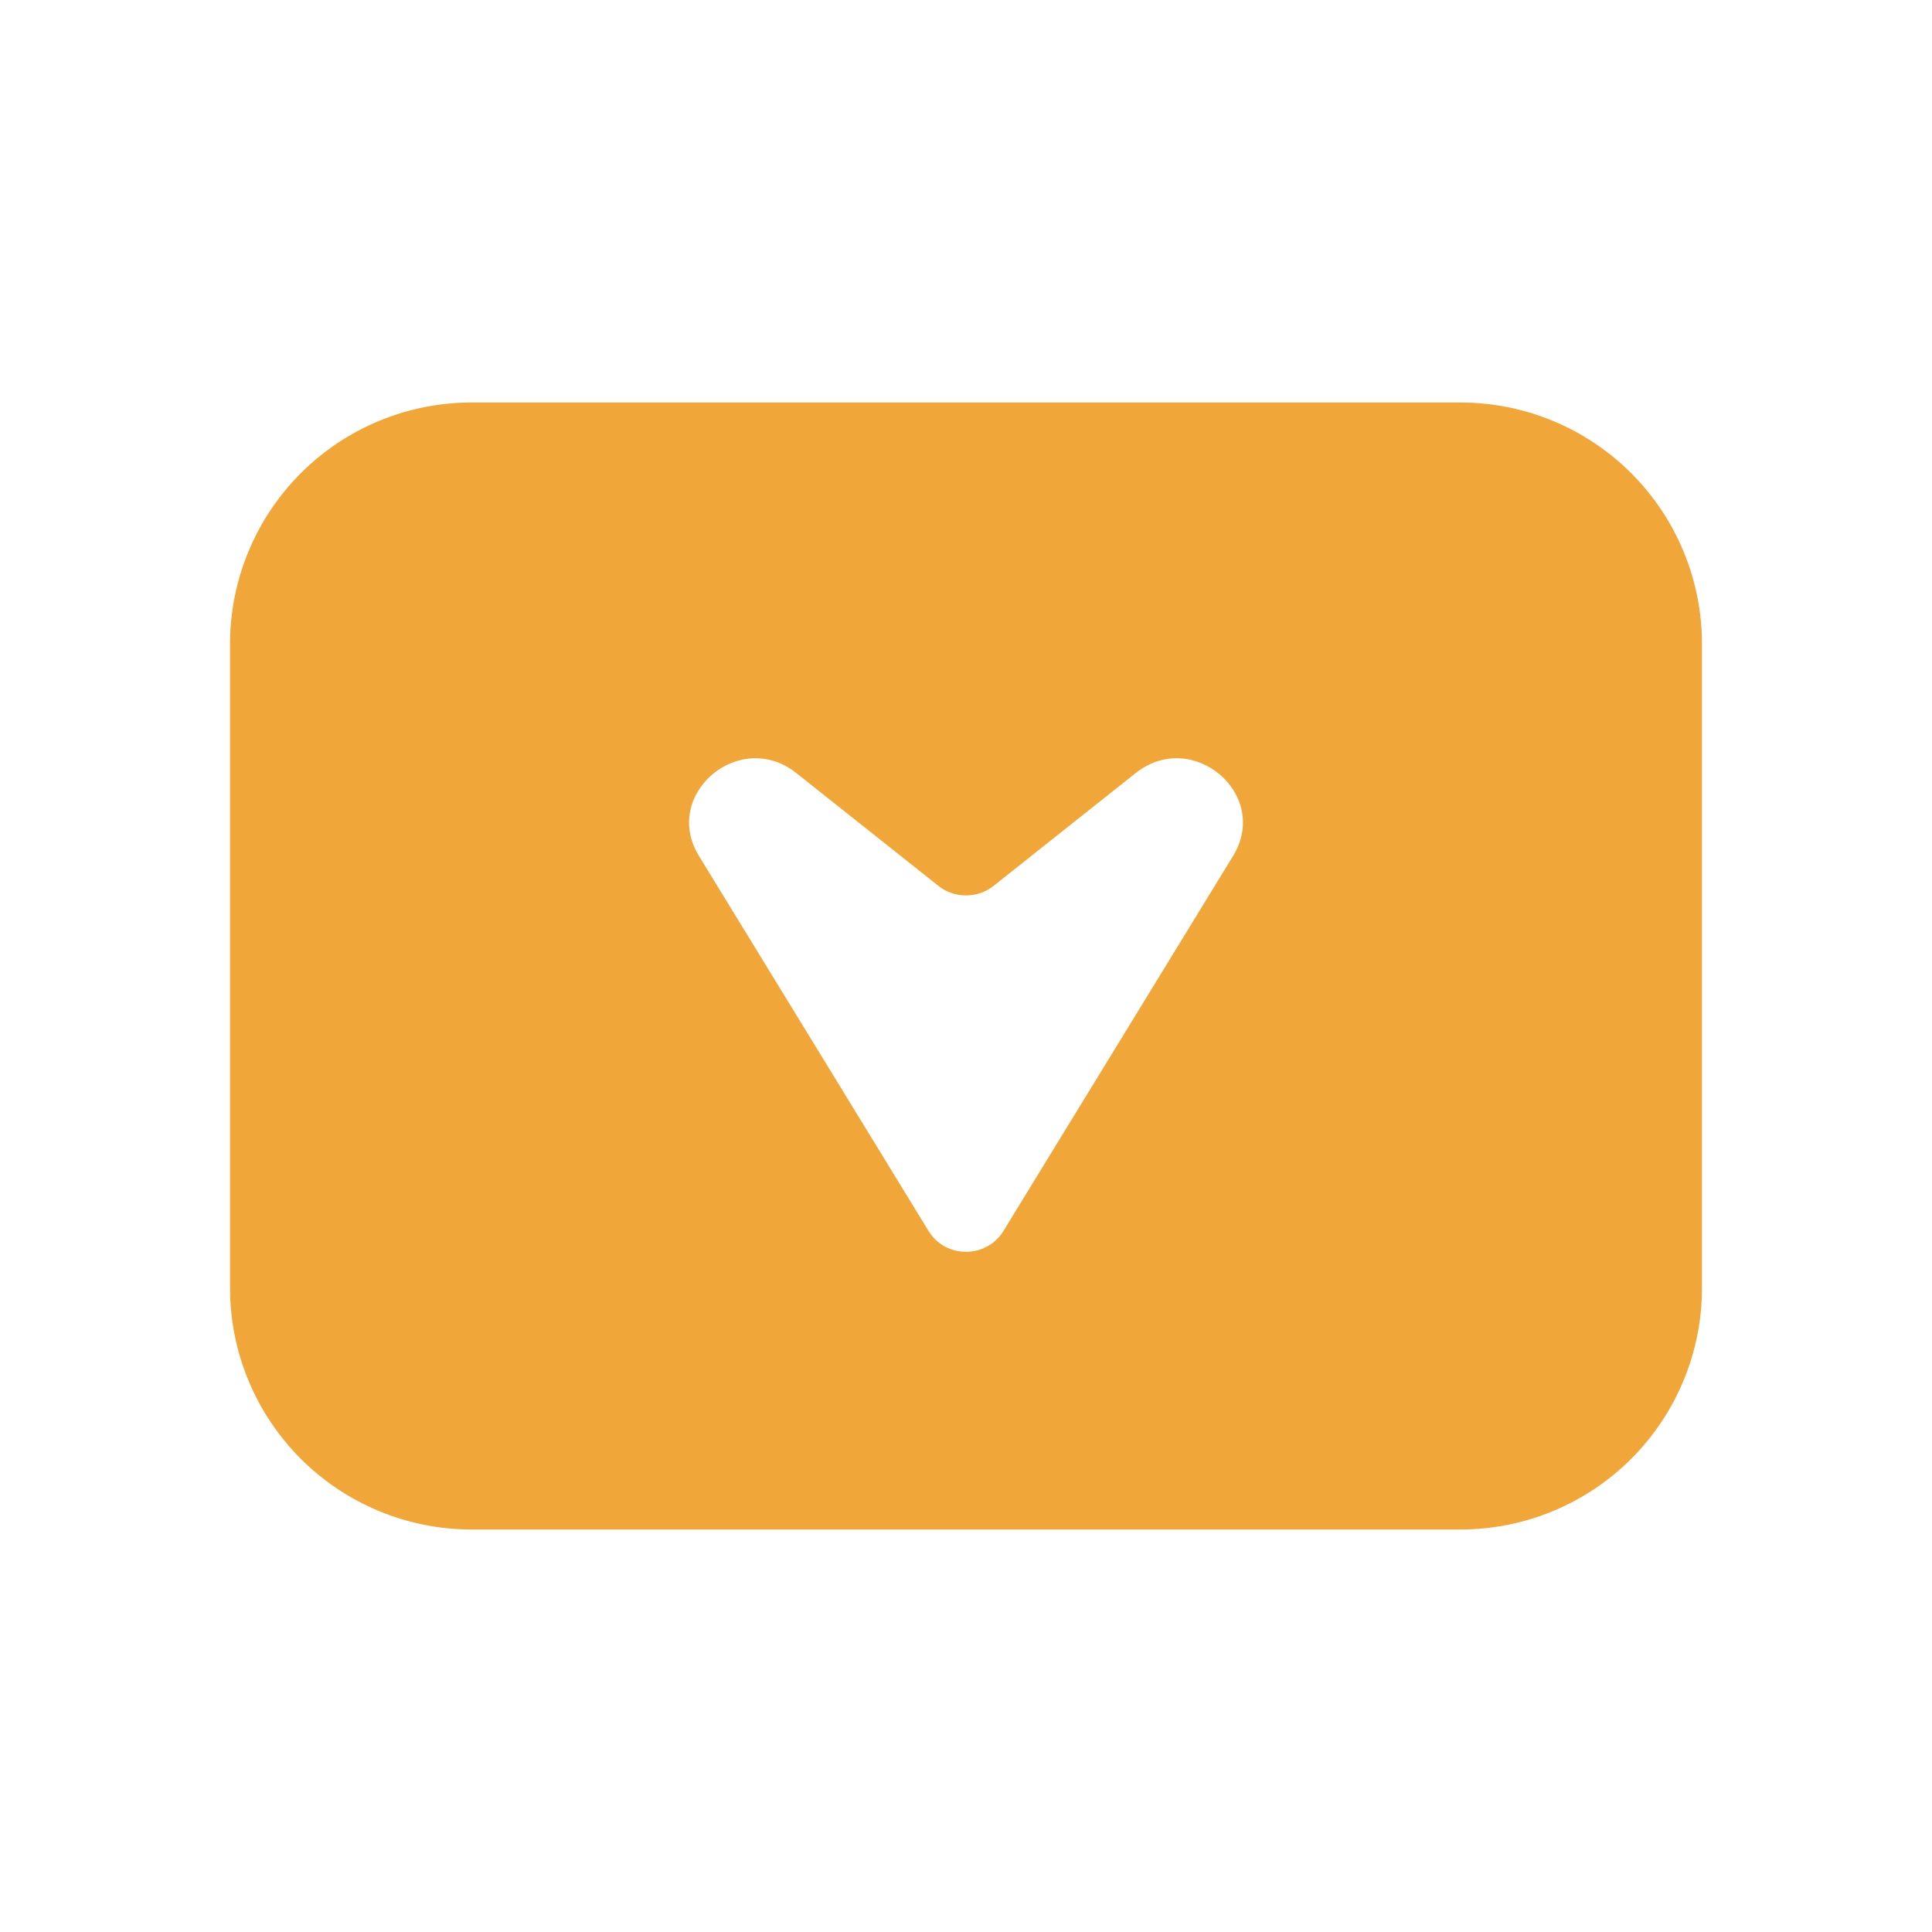 <svg xmlns="http://www.w3.org/2000/svg" xmlns:xlink="http://www.w3.org/1999/xlink" fill="none" version="1.1" width="48" height="48" viewBox="0 0 48 48"><defs><clipPath id="master_svg0_57640_215078"><rect x="0" y="0" width="48" height="48" rx="0"/></clipPath></defs><g clip-path="url(#master_svg0_57640_215078)"><g><path d="M5.715,16L5.715,32Q5.715,32.147,5.722,32.294Q5.729,32.442,5.744,32.588Q5.758,32.735,5.78,32.88Q5.801,33.026,5.83,33.171Q5.859,33.315,5.895,33.458Q5.93,33.601,5.973,33.742Q6.016,33.883,6.066,34.021Q6.115,34.16,6.172,34.296Q6.228,34.432,6.291,34.565Q6.354,34.698,6.423,34.828Q6.493,34.958,6.568,35.085Q6.644,35.211,6.726,35.333Q6.808,35.456,6.896,35.574Q6.983,35.692,7.077,35.806Q7.17,35.92,7.269,36.029Q7.368,36.139,7.472,36.243Q7.576,36.347,7.685,36.446Q7.795,36.545,7.908,36.638Q8.022,36.731,8.141,36.819Q8.259,36.907,8.381,36.989Q8.504,37.071,8.63,37.146Q8.757,37.222,8.886,37.291Q9.016,37.361,9.15,37.424Q9.283,37.487,9.419,37.543Q9.555,37.6,9.694,37.649Q9.832,37.699,9.973,37.742Q10.114,37.784,10.257,37.82Q10.4,37.856,10.544,37.885Q10.689,37.913,10.834,37.935Q10.98,37.957,11.127,37.971Q11.273,37.986,11.42,37.993Q11.568,38,11.715,38L36.285,38Q36.432,38,36.58,37.993Q36.727,37.986,36.873,37.971Q37.02,37.957,37.166,37.935Q37.311,37.913,37.456,37.885Q37.6,37.856,37.743,37.82Q37.886,37.784,38.027,37.742Q38.168,37.699,38.306,37.649Q38.445,37.6,38.581,37.543Q38.717,37.487,38.85,37.424Q38.984,37.361,39.114,37.291Q39.243,37.222,39.37,37.146Q39.496,37.071,39.619,36.989Q39.741,36.907,39.859,36.819Q39.978,36.731,40.092,36.638Q40.205,36.545,40.315,36.446Q40.424,36.347,40.528,36.243Q40.632,36.139,40.731,36.029Q40.83,35.92,40.923,35.806Q41.017,35.692,41.104,35.574Q41.192,35.456,41.274,35.333Q41.356,35.211,41.432,35.085Q41.507,34.958,41.577,34.828Q41.646,34.698,41.709,34.565Q41.772,34.432,41.828,34.296Q41.885,34.16,41.934,34.021Q41.984,33.883,42.027,33.742Q42.07,33.601,42.105,33.458Q42.141,33.315,42.17,33.171Q42.199,33.026,42.22,32.88Q42.242,32.735,42.256,32.588Q42.271,32.442,42.278,32.294Q42.285,32.147,42.285,32L42.285,16Q42.285,15.853,42.278,15.706Q42.271,15.558,42.256,15.412Q42.242,15.265,42.22,15.12Q42.199,14.974,42.17,14.829Q42.141,14.685,42.105,14.542Q42.07,14.399,42.027,14.258Q41.984,14.117,41.934,13.979Q41.885,13.84,41.828,13.704Q41.772,13.568,41.709,13.435Q41.646,13.302,41.577,13.172Q41.507,13.042,41.432,12.915Q41.356,12.789,41.274,12.667Q41.192,12.544,41.104,12.426Q41.017,12.308,40.923,12.194Q40.83,12.08,40.731,11.971Q40.632,11.862,40.528,11.757Q40.424,11.653,40.315,11.554Q40.205,11.455,40.092,11.362Q39.978,11.268,39.859,11.181Q39.741,11.093,39.619,11.011Q39.496,10.929,39.37,10.854Q39.243,10.778,39.114,10.708Q38.984,10.639,38.85,10.576Q38.717,10.513,38.581,10.457Q38.445,10.4,38.306,10.351Q38.168,10.301,38.027,10.258Q37.886,10.216,37.743,10.18Q37.6,10.144,37.456,10.115Q37.311,10.087,37.166,10.065Q37.02,10.043,36.873,10.029Q36.727,10.014,36.58,10.007Q36.432,10,36.285,10L11.715,10Q11.568,10,11.42,10.007Q11.273,10.014,11.127,10.029Q10.98,10.043,10.834,10.065Q10.689,10.087,10.544,10.115Q10.4,10.144,10.257,10.18Q10.114,10.216,9.973,10.258Q9.832,10.301,9.694,10.351Q9.555,10.4,9.419,10.457Q9.283,10.513,9.15,10.576Q9.016,10.639,8.886,10.708Q8.757,10.778,8.63,10.854Q8.504,10.929,8.381,11.011Q8.259,11.093,8.141,11.181Q8.022,11.268,7.908,11.362Q7.795,11.455,7.685,11.554Q7.576,11.653,7.472,11.757Q7.368,11.862,7.269,11.971Q7.17,12.08,7.077,12.194Q6.983,12.308,6.896,12.426Q6.808,12.544,6.726,12.667Q6.644,12.789,6.568,12.915Q6.493,13.042,6.423,13.172Q6.354,13.302,6.291,13.435Q6.228,13.568,6.172,13.704Q6.115,13.84,6.066,13.979Q6.016,14.117,5.973,14.258Q5.93,14.399,5.895,14.542Q5.859,14.685,5.83,14.829Q5.801,14.974,5.78,15.12Q5.758,15.265,5.744,15.412Q5.729,15.558,5.722,15.706Q5.715,15.853,5.715,16ZM24.931,30.582L30.636,21.265C31.571,19.738,29.627,18.085,28.214,19.208L24.683,22.011C24.289,22.325,23.711,22.325,23.317,22.011L19.786,19.208C18.374,18.085,16.429,19.738,17.365,21.265L23.069,30.582C23.491,31.274,24.509,31.274,24.931,30.582Z" fill-rule="evenodd" fill="#F1A63A" fill-opacity="1"/></g></g></svg>